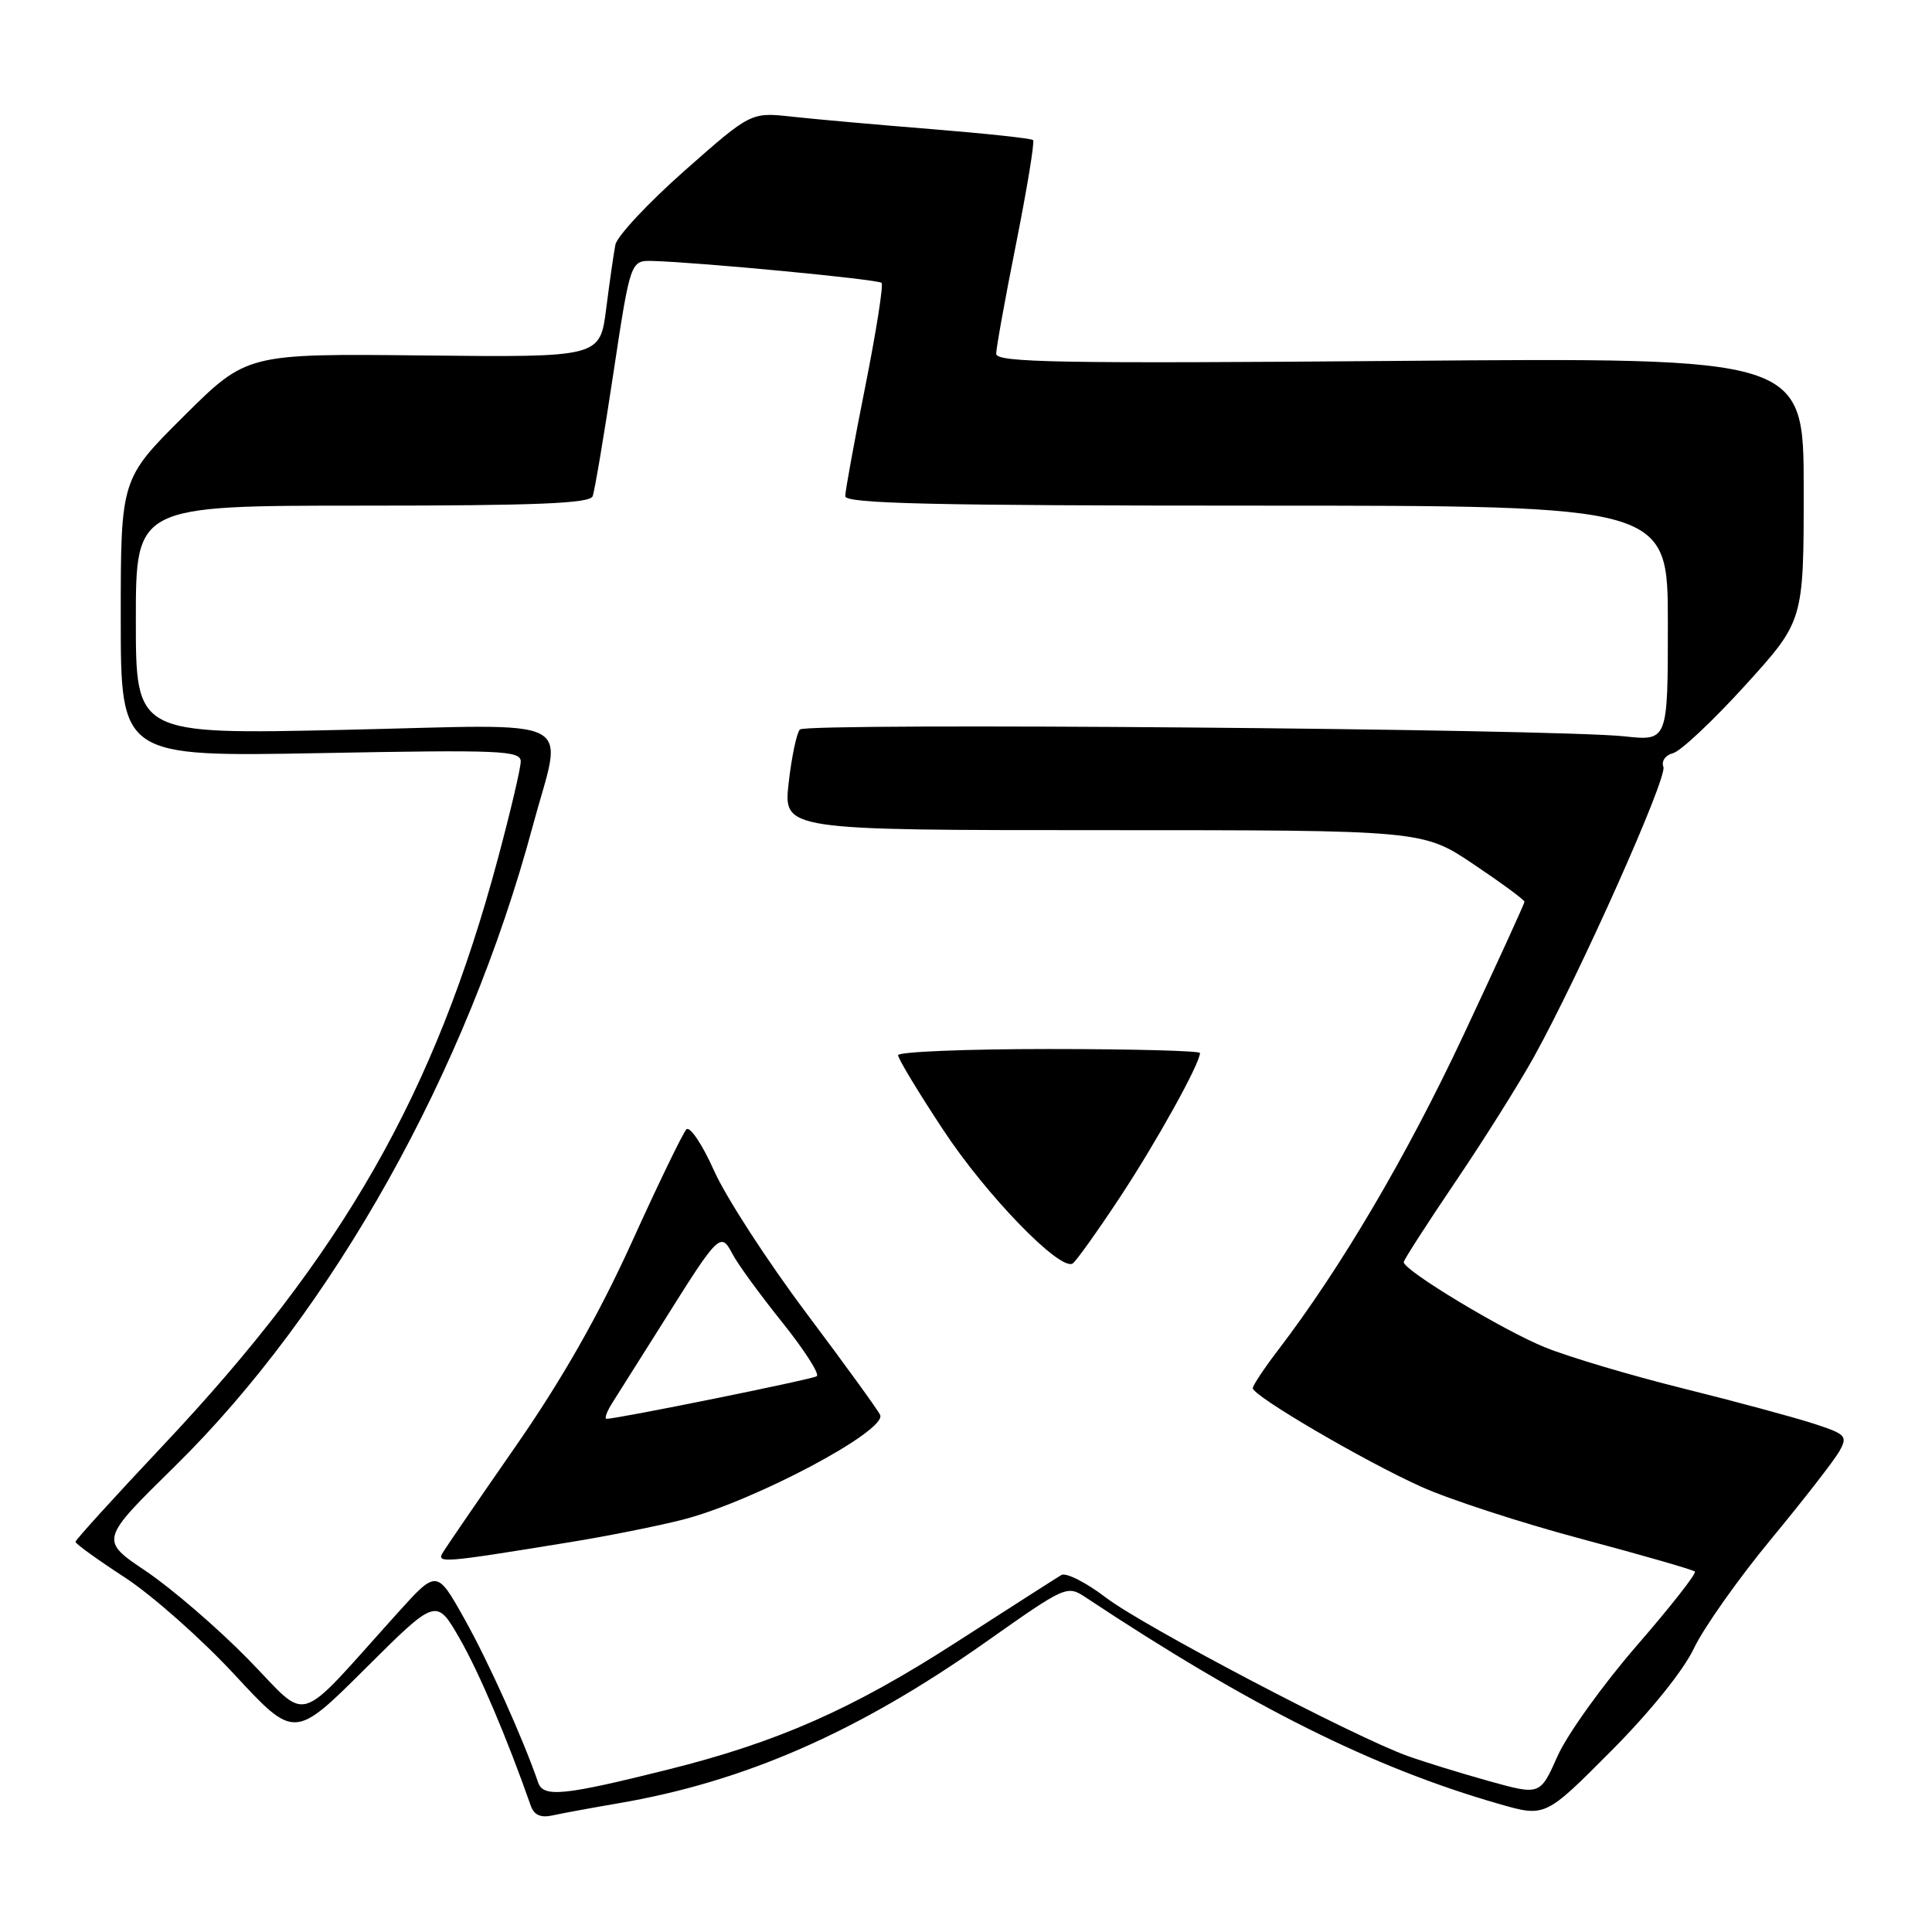 <?xml version="1.0" encoding="UTF-8" standalone="no"?>
<!DOCTYPE svg PUBLIC "-//W3C//DTD SVG 1.1//EN" "http://www.w3.org/Graphics/SVG/1.1/DTD/svg11.dtd" >
<svg xmlns="http://www.w3.org/2000/svg" xmlns:xlink="http://www.w3.org/1999/xlink" version="1.1" viewBox="0 0 256 256">
 <g >
 <path fill="currentColor"
d=" M 81.96 238.94 C 98.71 236.08 113.71 229.49 130.55 217.63 C 141.30 210.05 141.37 210.01 143.93 211.71 C 165.64 226.10 181.98 234.26 198.63 239.03 C 204.75 240.79 204.75 240.79 213.43 232.07 C 218.63 226.85 223.05 221.37 224.45 218.42 C 225.73 215.72 230.32 209.22 234.64 203.99 C 238.96 198.76 243.05 193.50 243.72 192.31 C 244.85 190.28 244.63 190.04 240.22 188.61 C 237.62 187.77 229.88 185.68 223.00 183.97 C 216.12 182.26 207.91 179.82 204.75 178.54 C 199.25 176.33 186.00 168.34 186.00 167.24 C 186.00 166.95 189.08 162.17 192.84 156.61 C 196.61 151.05 201.30 143.57 203.28 140.00 C 209.40 128.93 220.95 103.04 220.41 101.62 C 220.11 100.85 220.68 100.05 221.71 99.79 C 222.71 99.52 227.01 95.48 231.27 90.79 C 239.00 82.27 239.00 82.27 239.00 64.82 C 239.00 47.38 239.00 47.38 185.50 47.82 C 140.47 48.19 132.00 48.04 132.00 46.88 C 132.00 46.12 133.19 39.53 134.65 32.23 C 136.10 24.93 137.11 18.78 136.89 18.56 C 136.67 18.34 130.62 17.69 123.44 17.11 C 116.26 16.53 107.94 15.79 104.95 15.46 C 99.50 14.86 99.50 14.86 90.72 22.61 C 85.90 26.87 81.77 31.29 81.54 32.43 C 81.32 33.57 80.77 37.39 80.32 40.93 C 79.50 47.35 79.50 47.35 56.10 47.10 C 32.70 46.85 32.70 46.85 24.35 55.15 C 16.00 63.46 16.00 63.46 16.00 81.87 C 16.00 100.28 16.00 100.28 42.50 99.79 C 66.35 99.34 69.00 99.45 69.00 100.90 C 69.00 101.78 67.64 107.56 65.98 113.74 C 57.64 144.88 45.42 166.28 21.51 191.63 C 15.18 198.35 10.00 204.05 10.00 204.30 C 10.00 204.56 12.96 206.69 16.57 209.04 C 20.18 211.40 26.71 217.18 31.07 221.89 C 39.01 230.45 39.01 230.45 48.41 221.09 C 57.81 211.73 57.81 211.73 60.91 217.12 C 63.48 221.59 67.21 230.36 70.33 239.27 C 70.77 240.51 71.65 240.90 73.23 240.55 C 74.48 240.27 78.41 239.55 81.96 238.94 Z  M 71.31 236.20 C 69.31 230.38 64.74 220.22 61.57 214.56 C 57.88 207.97 57.88 207.97 52.69 213.72 C 38.86 229.05 41.18 228.33 32.88 219.85 C 28.82 215.71 22.73 210.47 19.36 208.20 C 13.21 204.07 13.21 204.07 23.15 194.31 C 44.11 173.71 61.87 141.95 70.58 109.50 C 74.60 94.53 77.46 96.00 45.50 96.71 C 18.00 97.32 18.00 97.32 18.00 82.16 C 18.00 67.00 18.00 67.00 48.03 67.00 C 71.14 67.00 78.17 66.71 78.53 65.75 C 78.79 65.06 80.03 57.75 81.27 49.50 C 83.54 34.50 83.54 34.50 86.52 34.58 C 92.70 34.76 116.35 37.01 116.81 37.48 C 117.08 37.74 116.10 43.93 114.65 51.23 C 113.19 58.53 112.00 65.06 112.00 65.75 C 112.00 66.73 123.57 67.00 166.50 67.00 C 221.00 67.00 221.00 67.00 221.00 82.59 C 221.00 98.19 221.00 98.19 215.25 97.57 C 205.85 96.57 106.85 95.74 105.99 96.66 C 105.56 97.12 104.89 100.31 104.50 103.75 C 103.80 110.00 103.80 110.00 146.16 110.00 C 188.52 110.00 188.52 110.00 195.26 114.52 C 198.97 117.01 202.00 119.24 202.00 119.49 C 202.00 119.73 198.35 127.71 193.89 137.22 C 186.39 153.20 177.69 167.98 169.38 178.86 C 167.52 181.29 166.00 183.58 166.00 183.94 C 166.00 184.96 180.72 193.58 188.29 196.99 C 192.02 198.68 201.62 201.80 209.61 203.93 C 217.60 206.06 224.33 208.00 224.58 208.24 C 224.82 208.49 221.34 212.92 216.85 218.09 C 212.36 223.27 207.65 229.84 206.38 232.70 C 204.07 237.89 204.07 237.89 197.29 236.00 C 193.55 234.96 188.70 233.46 186.50 232.67 C 179.35 230.10 151.51 215.48 146.57 211.71 C 143.92 209.69 141.25 208.33 140.63 208.70 C 140.01 209.07 133.71 213.10 126.63 217.66 C 112.94 226.48 103.04 230.85 88.50 234.48 C 74.69 237.93 72.00 238.20 71.31 236.20 Z  M 75.50 204.35 C 80.45 203.55 87.19 202.20 90.48 201.36 C 99.86 198.95 117.45 189.63 116.63 187.50 C 116.41 186.95 112.01 180.88 106.85 174.00 C 101.69 167.12 96.19 158.64 94.63 155.15 C 93.07 151.66 91.42 149.18 90.95 149.65 C 90.49 150.12 87.24 156.83 83.73 164.57 C 79.35 174.21 74.53 182.70 68.42 191.51 C 63.51 198.58 59.13 204.97 58.69 205.70 C 57.80 207.17 58.57 207.11 75.50 204.35 Z  M 148.35 158.72 C 153.22 151.35 159.00 140.93 159.00 139.53 C 159.00 139.24 150.00 139.00 139.00 139.00 C 128.00 139.00 119.00 139.37 119.00 139.82 C 119.00 140.28 121.69 144.74 124.99 149.73 C 130.68 158.37 140.46 168.45 142.13 167.42 C 142.57 167.15 145.36 163.24 148.35 158.72 Z  M 81.22 185.75 C 82.01 184.51 85.06 179.68 88.00 175.00 C 95.22 163.48 95.51 163.20 97.04 166.13 C 97.71 167.44 100.68 171.51 103.63 175.19 C 106.58 178.87 108.65 182.10 108.22 182.36 C 107.52 182.80 81.82 188.00 80.38 188.00 C 80.04 188.00 80.42 186.99 81.22 185.75 Z "/>
</g>
</svg>